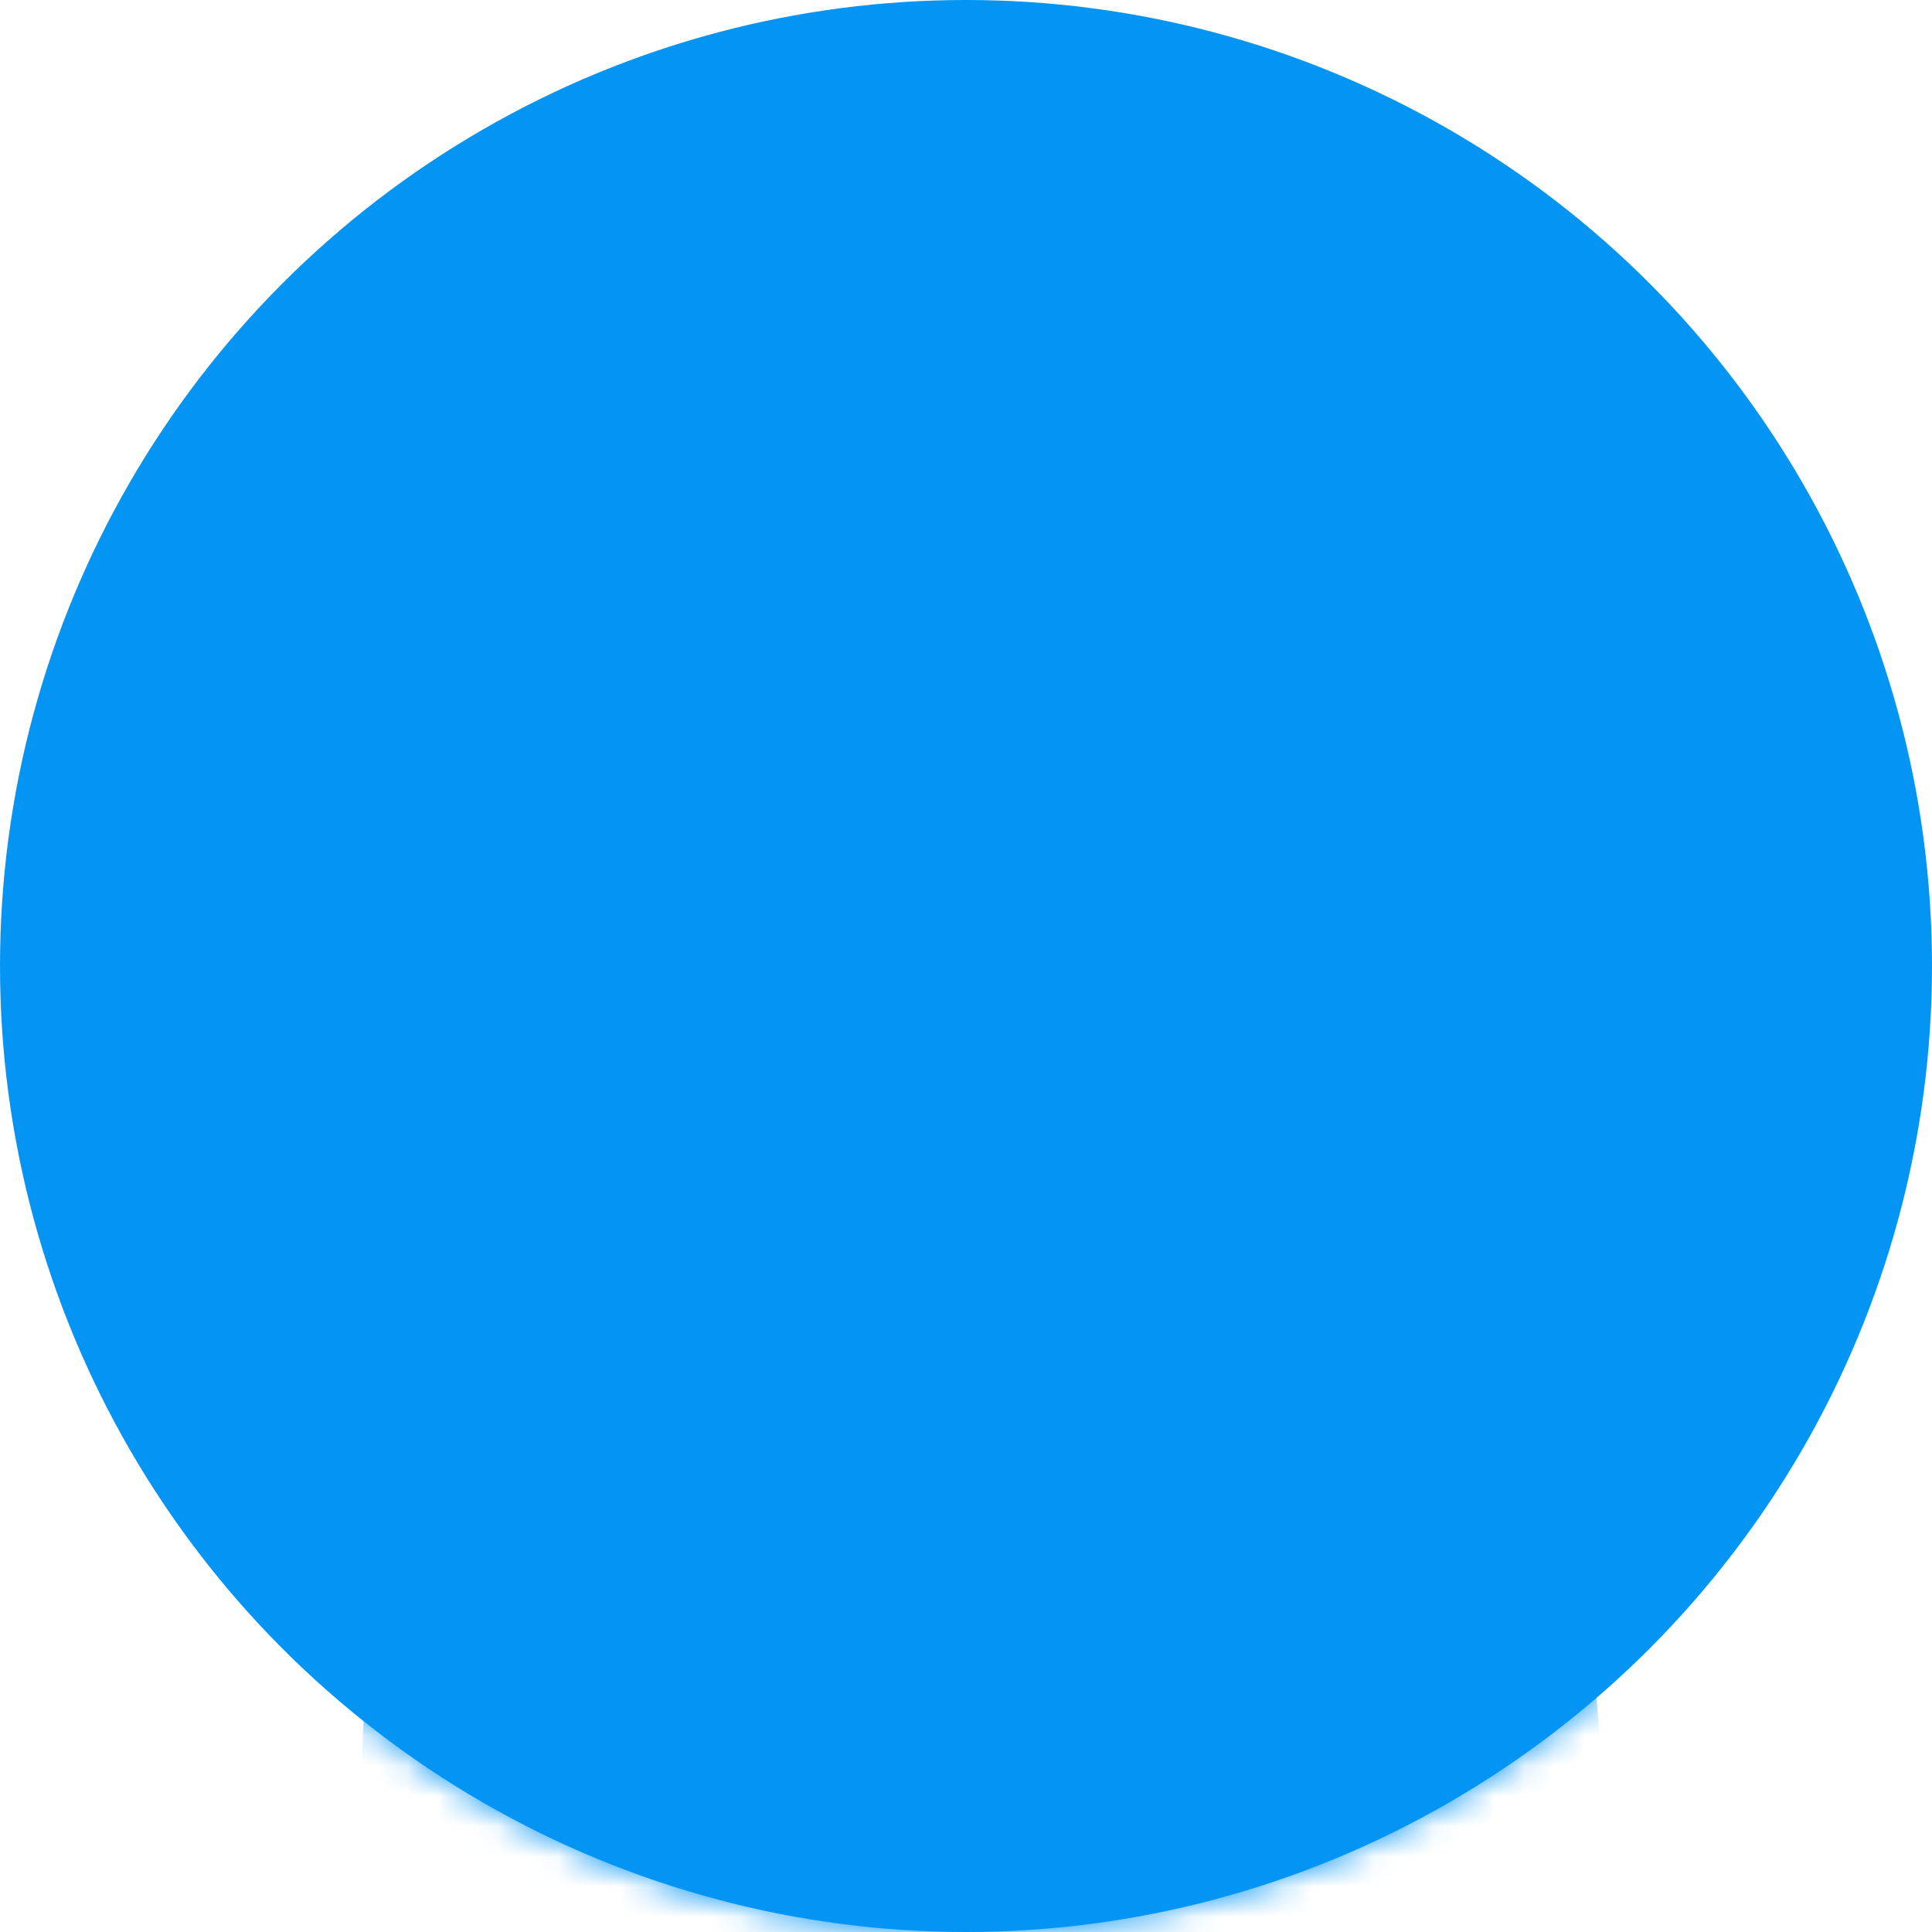 <?xml version="1.0" encoding="UTF-8"?>
<svg width="64px" height="64px" viewBox="0 0 64 64" version="1.1" xmlns="http://www.w3.org/2000/svg" xmlns:xlink="http://www.w3.org/1999/xlink">
    <title>Login Icon</title>
    <desc>Created by OzanWP.com</desc>
    <defs>
        <circle id="path-1" cx="32" cy="32" r="32"></circle>
    </defs>
    <g id="Page-1" stroke="none" stroke-width="1" fill="none" fill-rule="evenodd">
        <g id="Group-8">
            <mask id="mask-2" fill="white">
                <use xlink:href="#path-1"></use>
            </mask>
            <use id="Mask" fill="#0495F4" xlink:href="#path-1"></use>
            <g style="mix-blend-mode: multiply;" mask="url(#mask-2)" fill="#0495F4">
                <g transform="translate(12, 12)">
                    <ellipse id="Oval-2" style="mix-blend-mode: multiply;" cx="20.17" cy="15.116" rx="15.17" ry="15.116"></ellipse>
                    <ellipse id="Oval-2-Copy" style="mix-blend-mode: multiply;" cx="20.5" cy="46.427" rx="20.5" ry="20.427"></ellipse>
                </g>
            </g>
        </g>
    </g>
</svg>